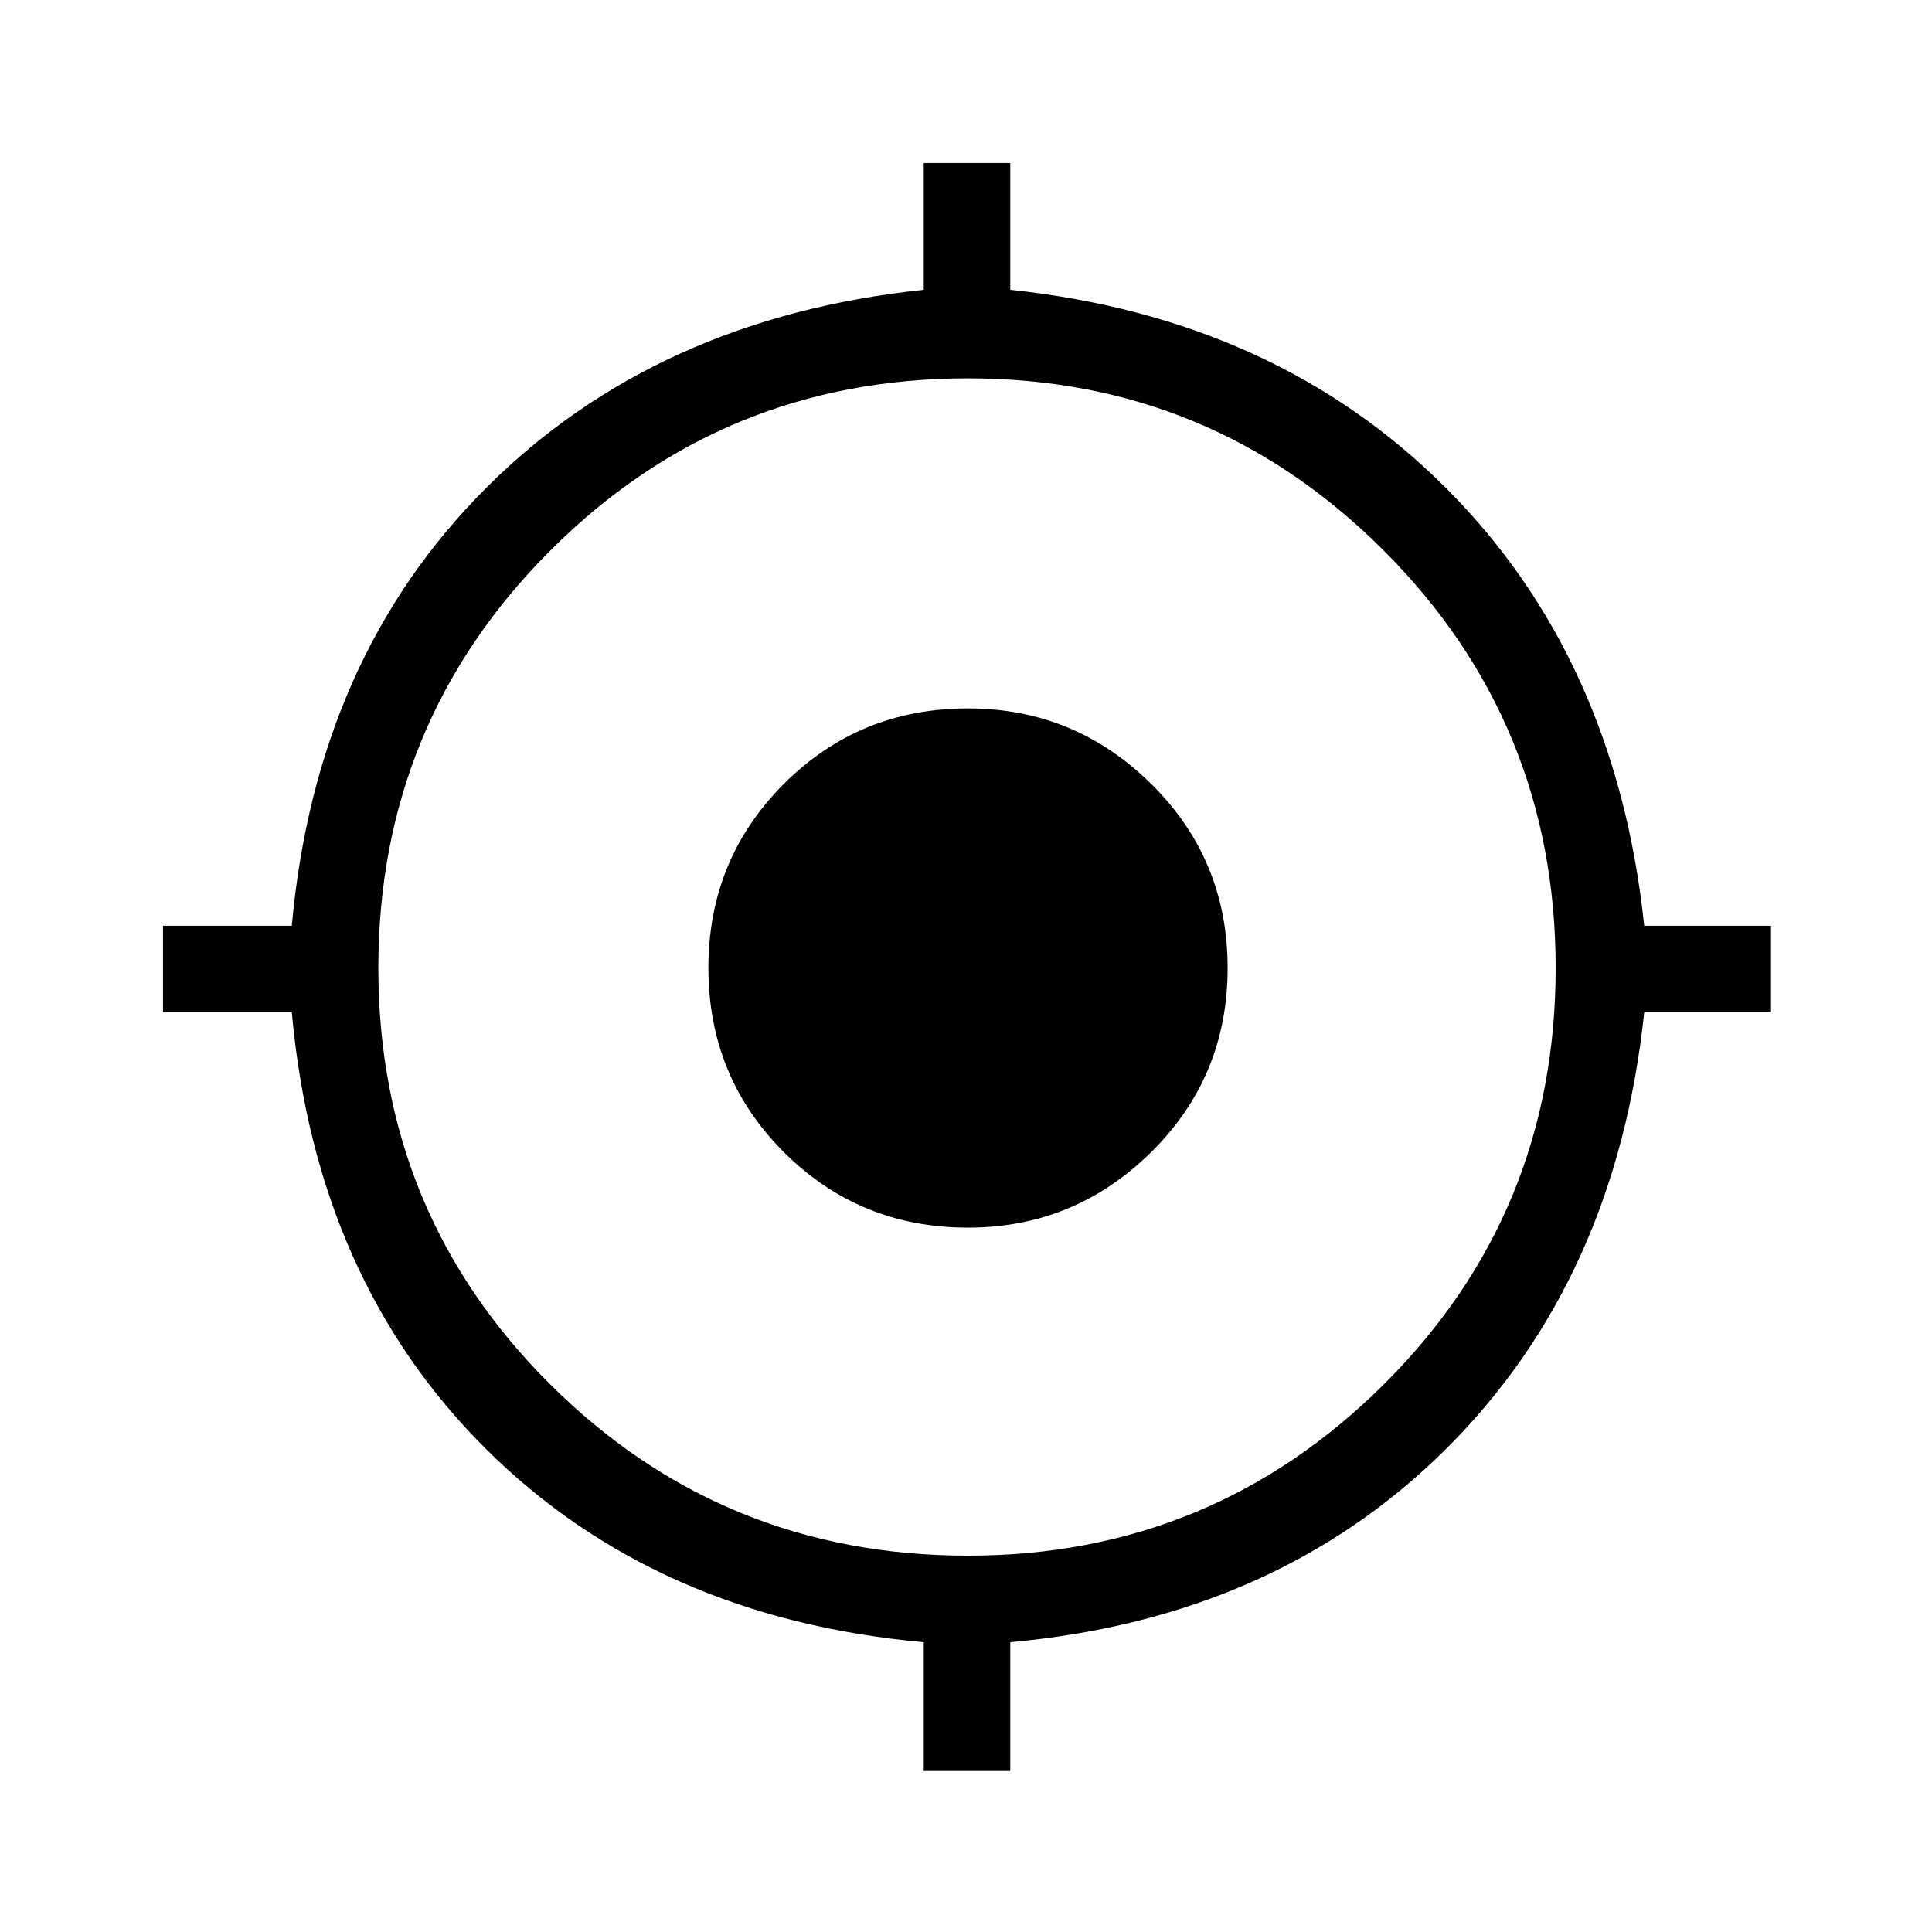 <svg xmlns="http://www.w3.org/2000/svg" height="48" width="48"><path d="M22.95 44V40.8Q16.3 40.2 12.075 36Q7.85 31.8 7.25 25.15H4.05V23H7.25Q7.85 16.35 12.075 12.125Q16.3 7.9 22.95 7.2V4.05H25.1V7.2Q31.7 7.9 35.925 12.125Q40.15 16.35 40.85 23H44V25.15H40.85Q40.15 31.8 35.925 36Q31.7 40.2 25.1 40.8V44ZM24.05 38.65Q30.1 38.65 34.375 34.4Q38.65 30.15 38.65 24.05Q38.65 17.95 34.375 13.675Q30.1 9.4 24.05 9.4Q17.95 9.4 13.675 13.675Q9.4 17.95 9.4 24.05Q9.4 30.15 13.675 34.4Q17.95 38.65 24.05 38.65ZM24.05 30.5Q21.35 30.5 19.475 28.625Q17.6 26.75 17.6 24.05Q17.6 21.35 19.475 19.475Q21.35 17.6 24.05 17.6Q26.7 17.6 28.6 19.475Q30.5 21.35 30.5 24.05Q30.5 26.75 28.6 28.625Q26.7 30.5 24.05 30.5Z"/></svg>
